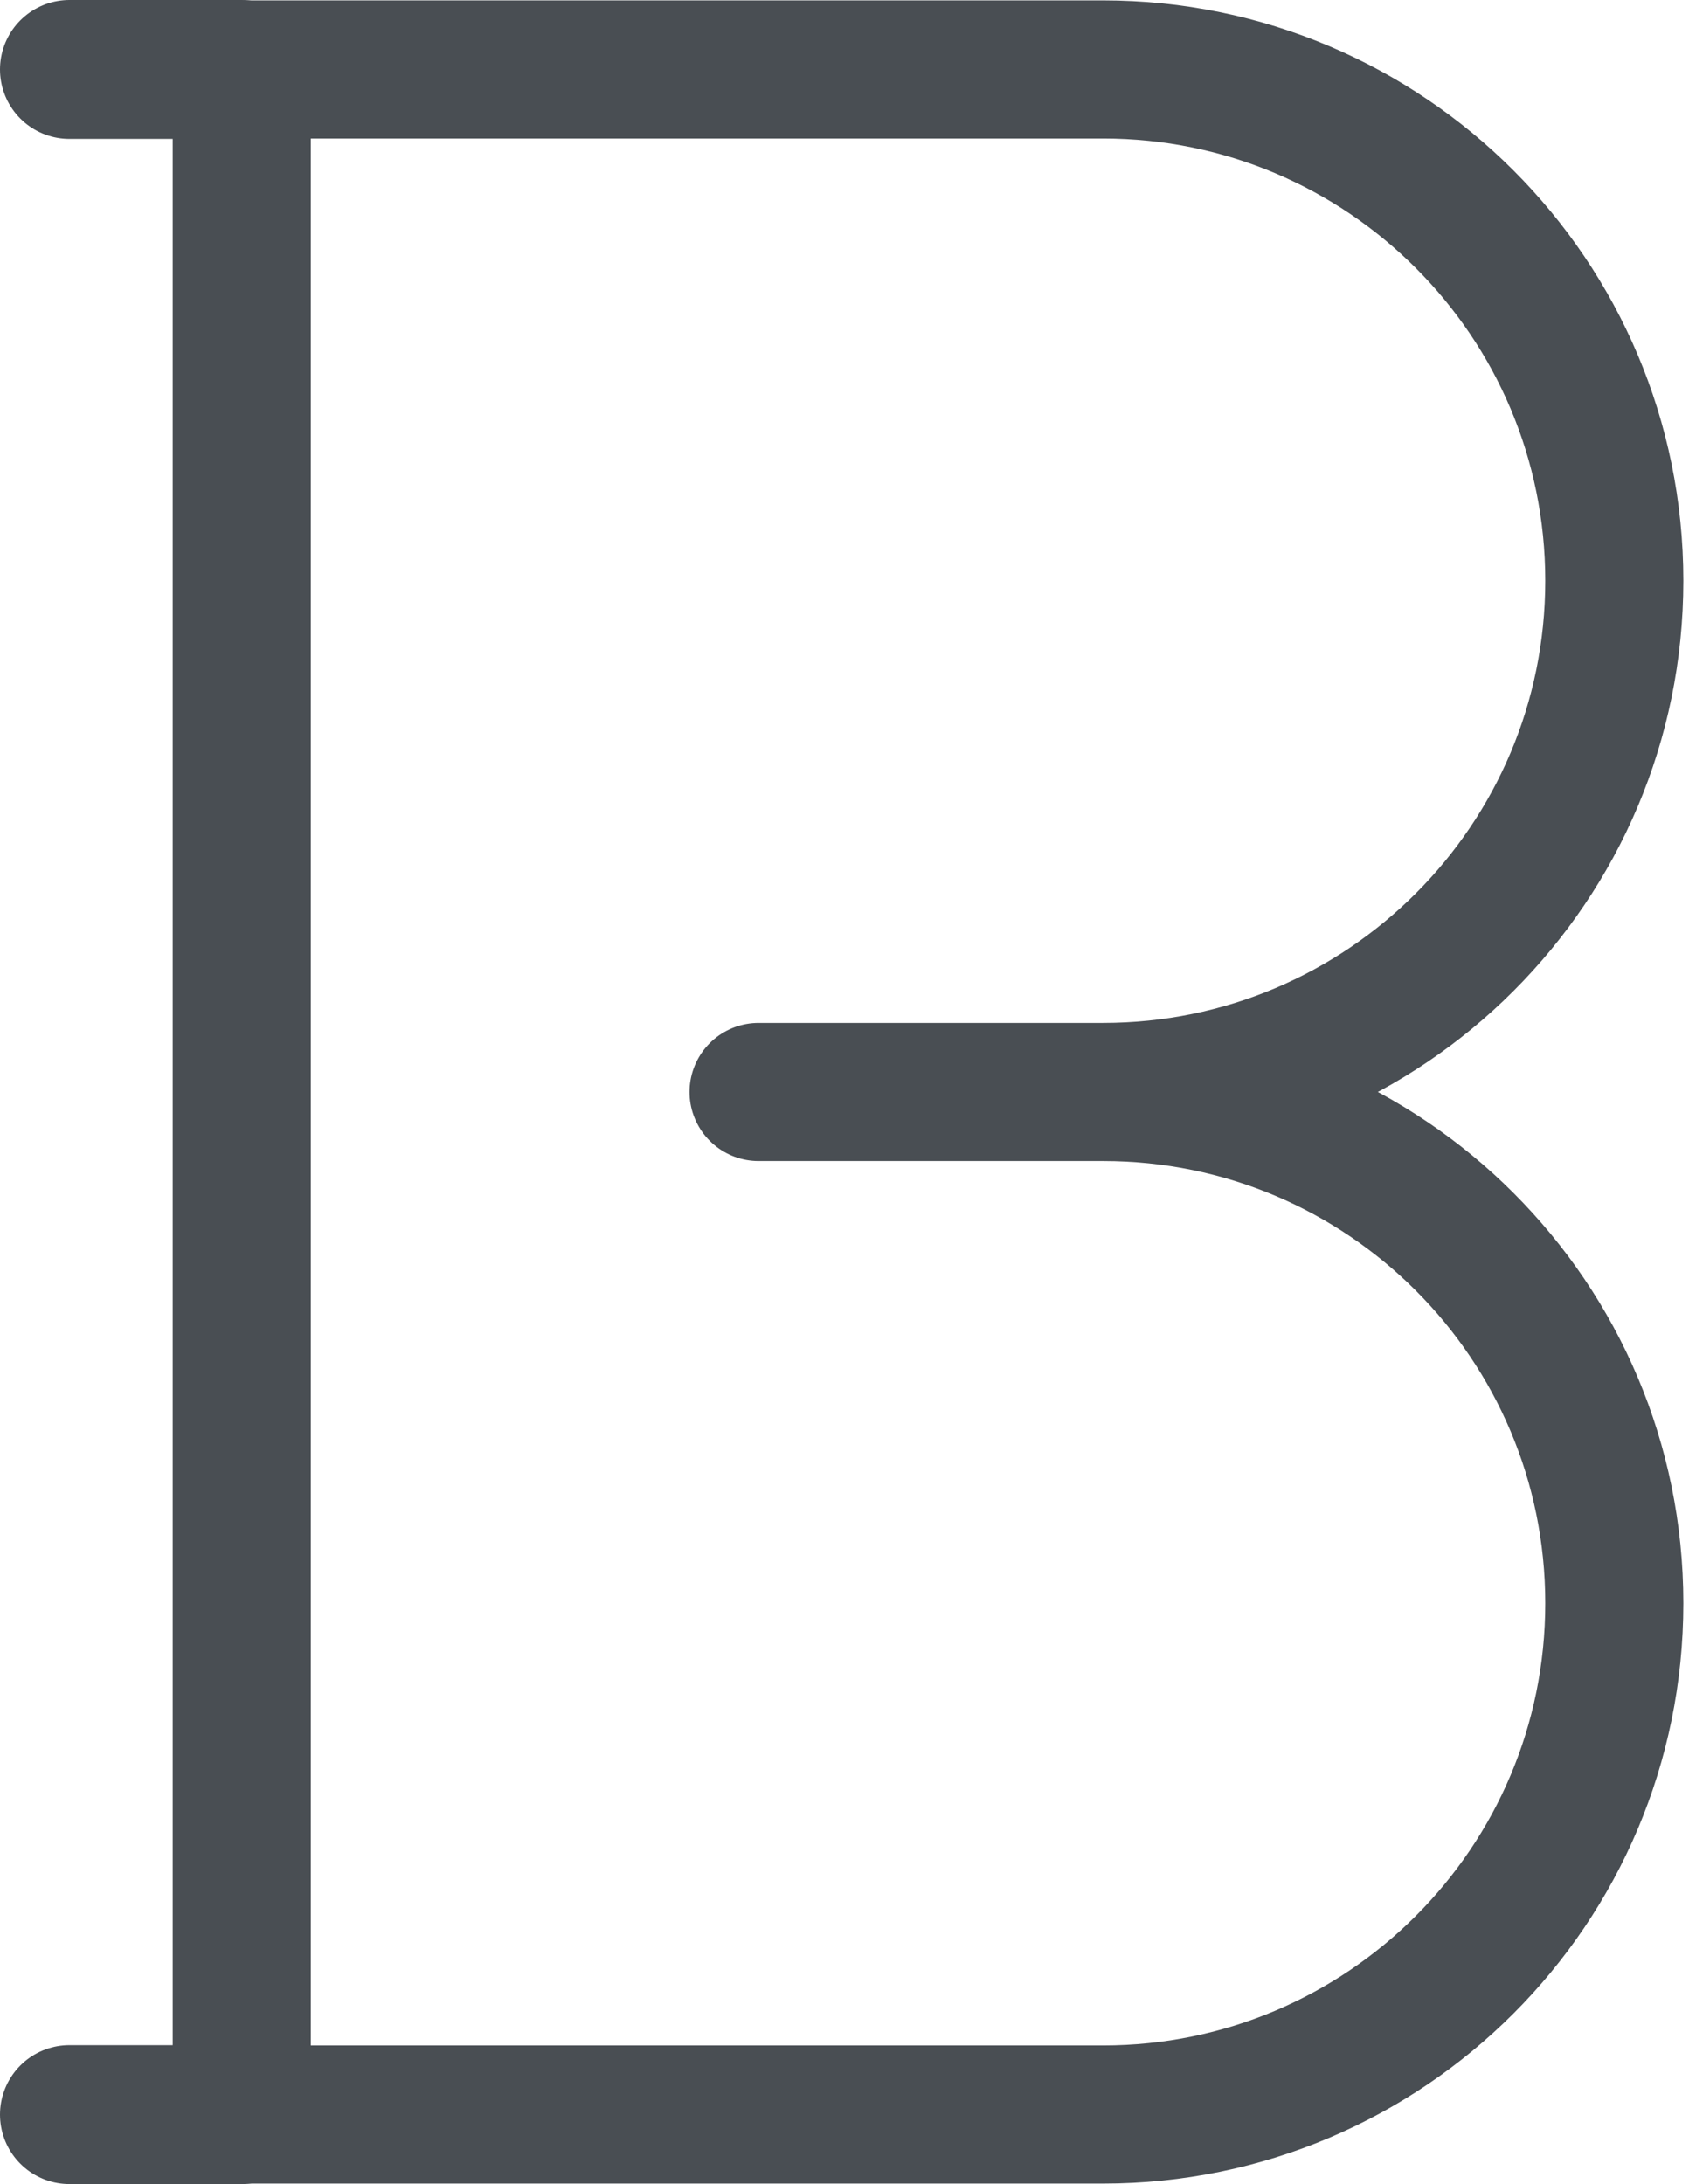 <svg width="17.027" height="22.013" viewBox="0 0 17.027 22.013" xmlns="http://www.w3.org/2000/svg" xmlns:xlink="http://www.w3.org/1999/xlink" overflow="hidden"><g id="Bold" transform="translate(0.7 0.7)"><path d="M78.01 79.537 81.484 79.537C84.33 79.537 86.637 77.23 86.637 74.384 86.637 71.538 84.33 69.231 81.484 69.231L72.8 69.231 72.8 89.843 81.484 89.843C84.33 89.843 86.637 87.536 86.637 84.69 86.637 81.844 84.33 79.537 81.484 79.537" id="Path_12" stroke="#494E53" stroke-width="1.392" stroke-linecap="round" stroke-linejoin="round" fill="none" transform="translate(-71.063 -69.231)"/><line x1="0" y1="0" x2="1.737" y2="0" id="Line_10" stroke="#494E53" stroke-width="1.4" stroke-linecap="round" stroke-linejoin="round" fill="none"/><line x1="0" y1="0" x2="1.737" y2="0" id="Line_11" stroke="#494E53" stroke-width="1.4" stroke-linecap="round" stroke-linejoin="round" fill="none" transform="matrix(1 0 0 1 0 20.613)"/></g></svg>
